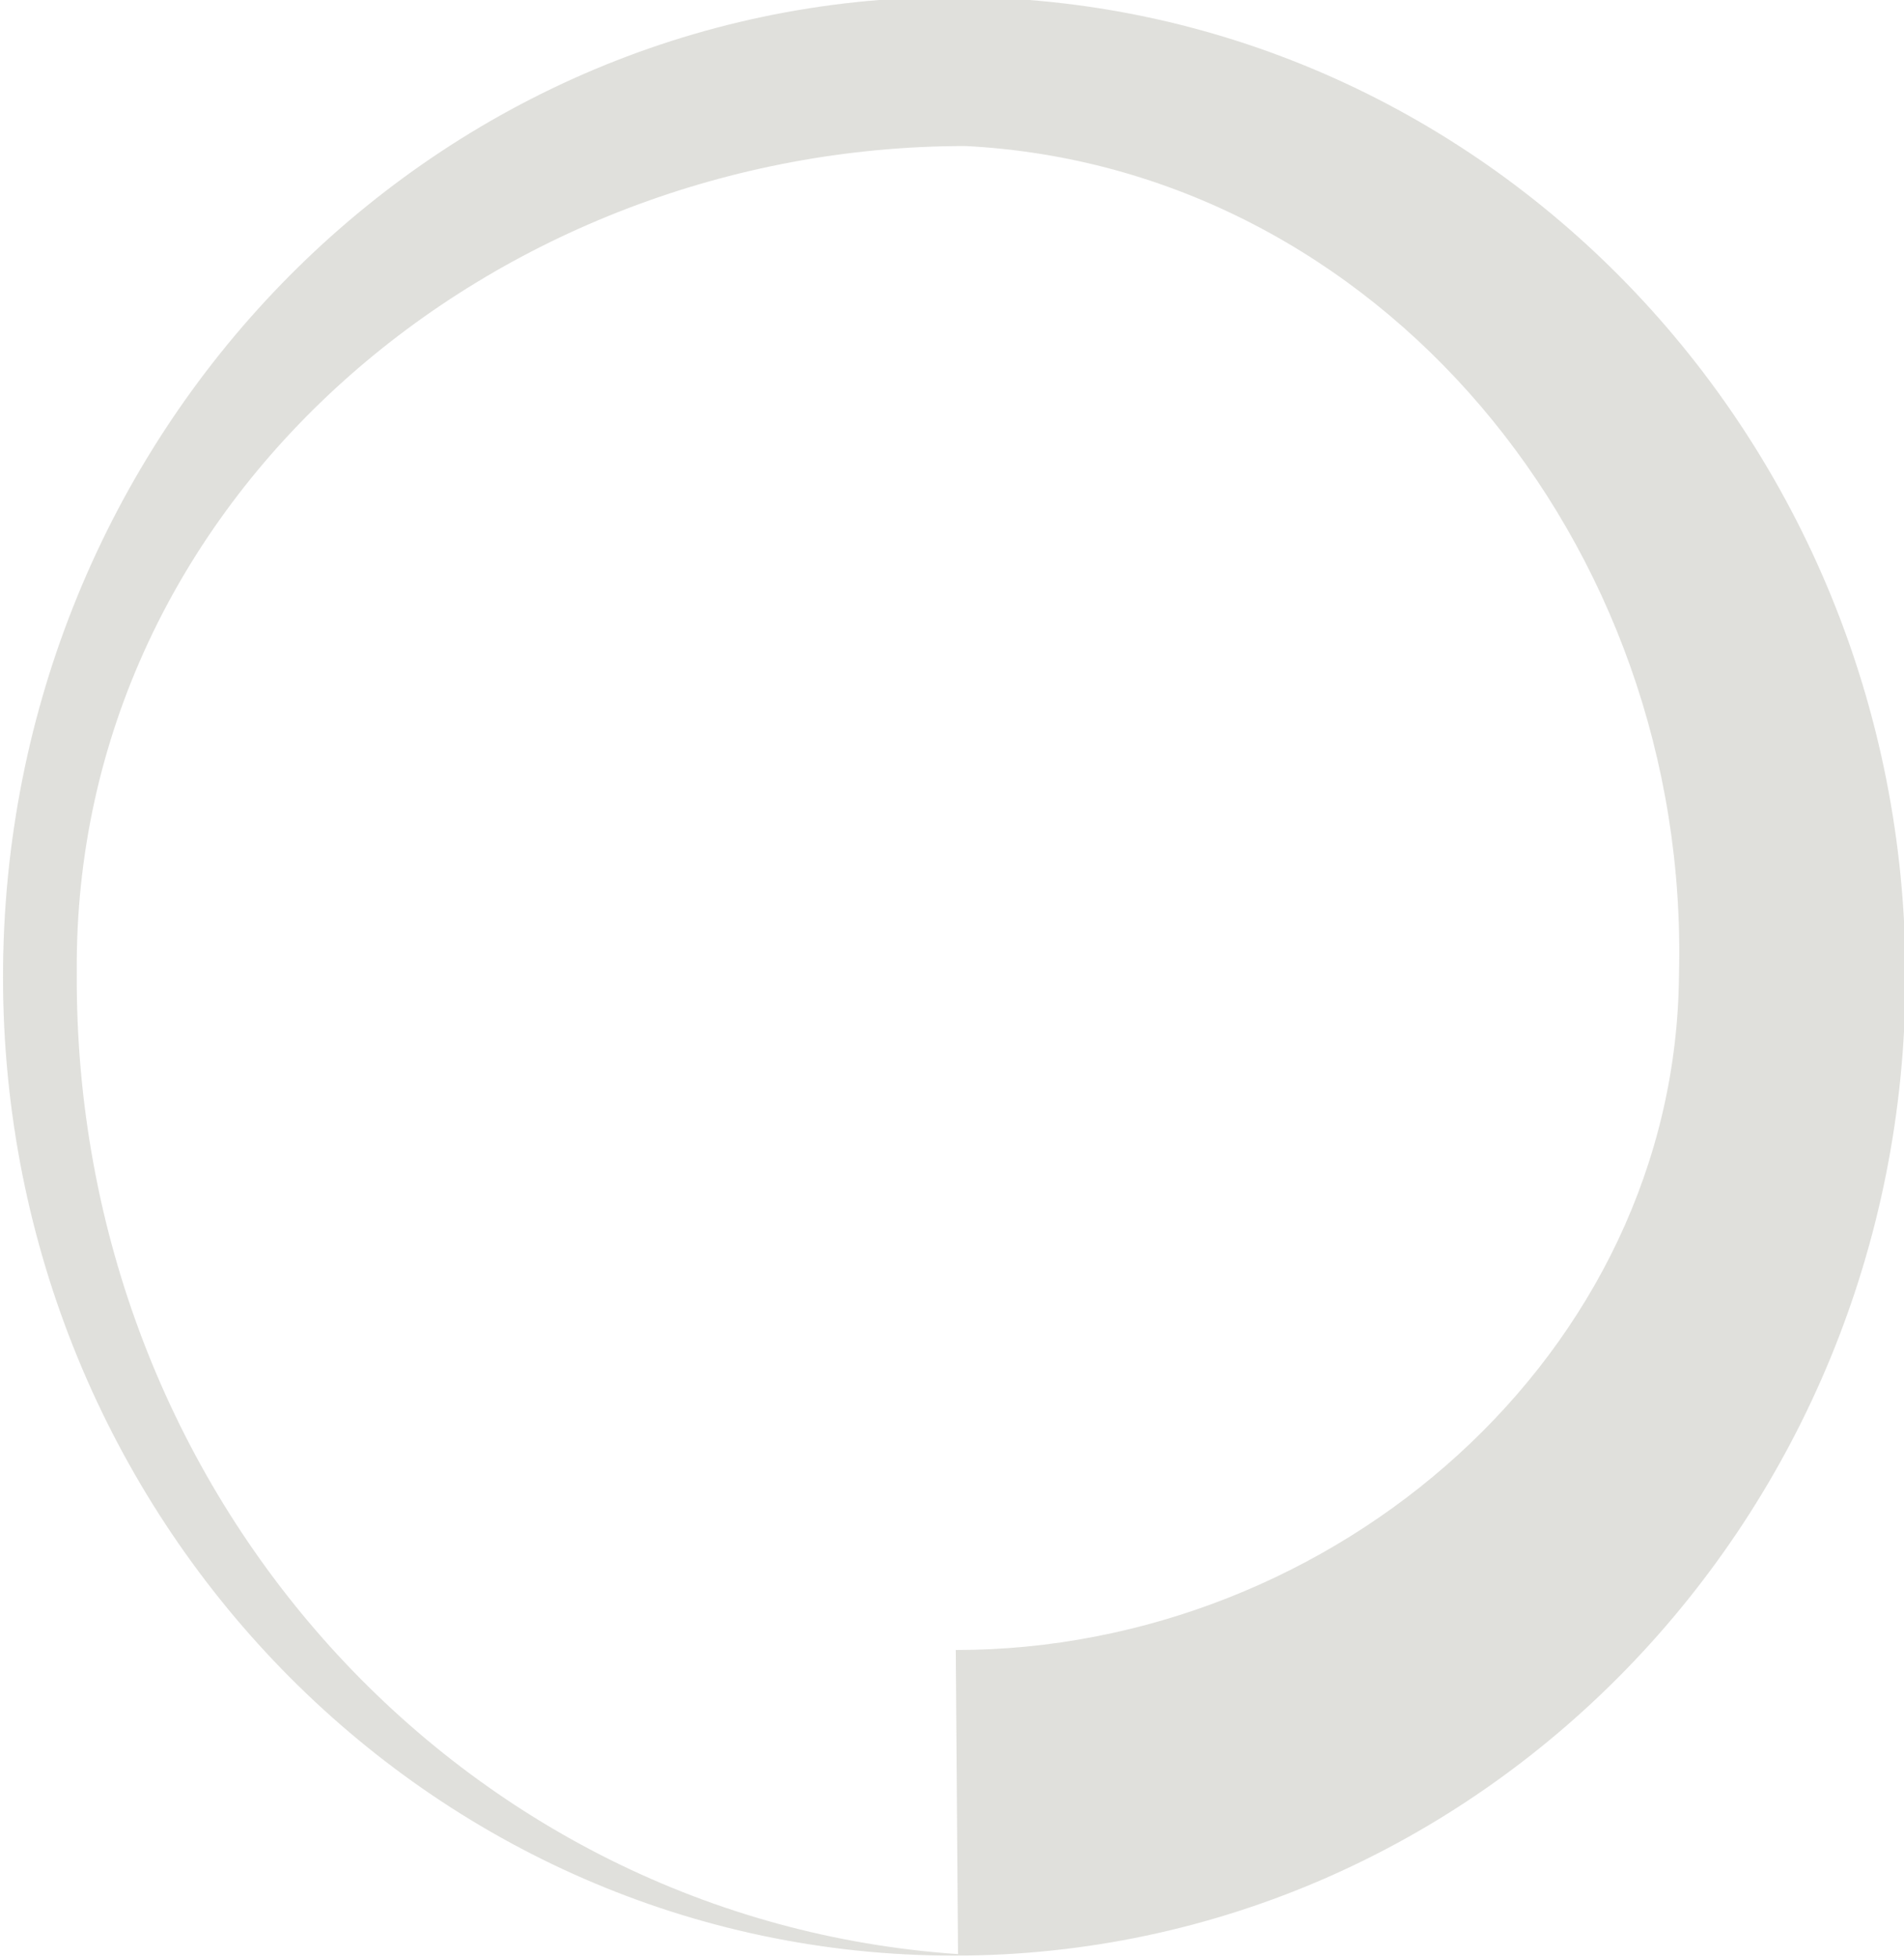 <?xml version="1.0" encoding="utf-8"?>
<!-- Generator: Adobe Illustrator 19.2.1, SVG Export Plug-In . SVG Version: 6.00 Build 0)  -->
<svg version="1.1" id="Untitled-Page_x25_201" xmlns="http://www.w3.org/2000/svg" xmlns:xlink="http://www.w3.org/1999/xlink"
	 x="0px" y="0px" viewBox="0 0 253 260" style="enable-background:new 0 0 253 260;" xml:space="preserve">
<style type="text/css">
	.st0{fill:none;}
	.st1{opacity:0.302;fill:#9B9B8C;enable-background:new    ;}
</style>
<path class="st0" d="z"/>
<g id="Layer_x25_201">
	<path class="st1" d="M127,219.2c50.3,0,95.7-39.3,96.1-89.7c1.5-57.4-40.1-107.3-94.8-110.1C65.7,19.4,9.7,66.2,10.2,129.2
		c-0.4,69.5,51.2,125.9,117.1,130.4 M127,219.5v40.1 M0.4,129.8C0.4,57.9,56.9-0.4,126.8-0.4s126.4,58.3,126.4,130.1
		s-56.6,130.1-126.4,130.1S0.4,201.6,0.4,129.8z"/>
</g>
<path class="st0" d="z"/>
</svg>
